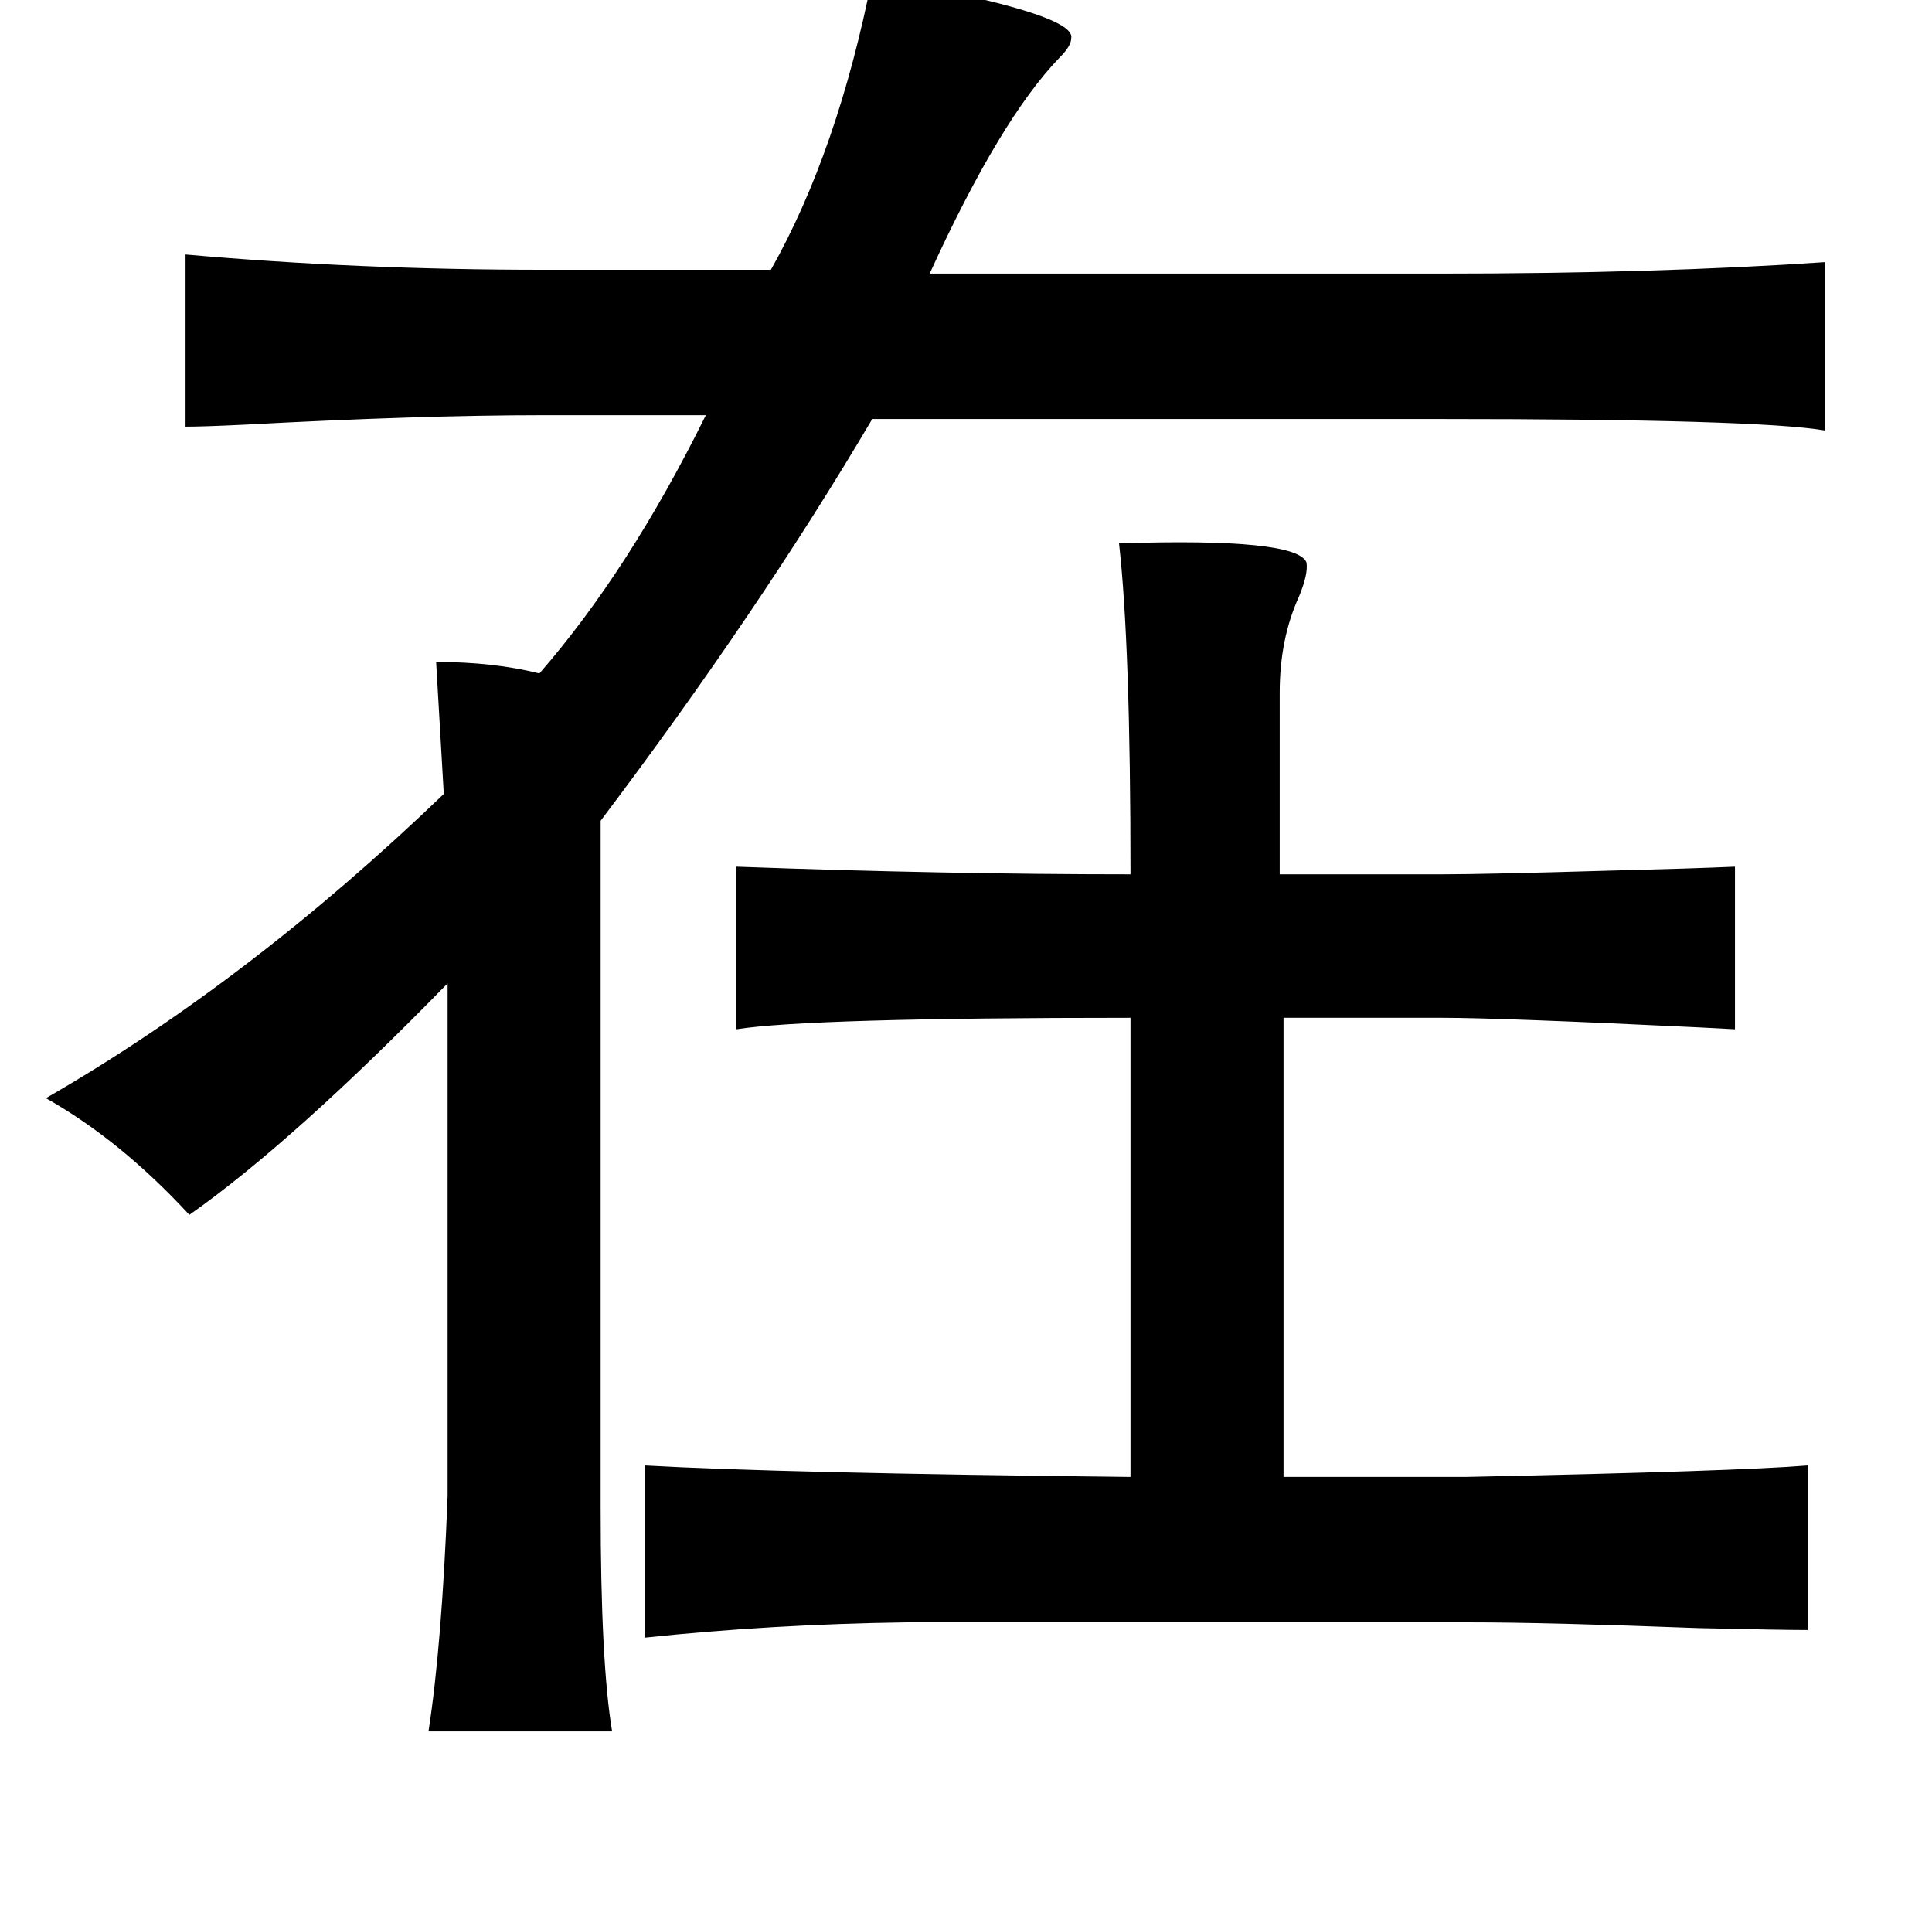 <?xml version="1.0" standalone="no"?>
<!DOCTYPE svg PUBLIC "-//W3C//DTD SVG 1.1//EN" "http://www.w3.org/Graphics/SVG/1.1/DTD/svg11.dtd" >
<svg xmlns="http://www.w3.org/2000/svg" xmlns:xlink="http://www.w3.org/1999/xlink" version="1.1" viewBox="-10 0 1010 1000">
   <path fill="currentColor"
d="M446 -12q107 19 104 32q0 4 -6 10q-31 32 -68 113h266q114 0 202 -6v88q-35 -6 -202 -6h-296q-59 100 -142 210v359q0 81 6 117h-96q7 -45 10 -123v-268q-81 83 -135 121q-36 -39 -75 -61q106 -61 208 -159l-4 -69q30 0 54 6q47 -54 87 -135h-85q-64 0 -157 5
q-21 1 -30 1v-90q90 8 187 8h119q35 -62 53 -153zM575 284q93 -3 98 10q1 6 -4 18q-10 22 -10 50v95h85q22 0 90 -2q40 -1 63 -2v85q-1 0 -19 -1q-104 -5 -134 -5h-83v240h95q143 -3 179 -6v86q-13 0 -57 -1q-79 -3 -120 -3h-294q-71 1 -137 8v-90q71 4 254 6v-240
q-168 0 -206 6v-85q110 4 206 4q0 -120 -6 -173z" />
</svg>
